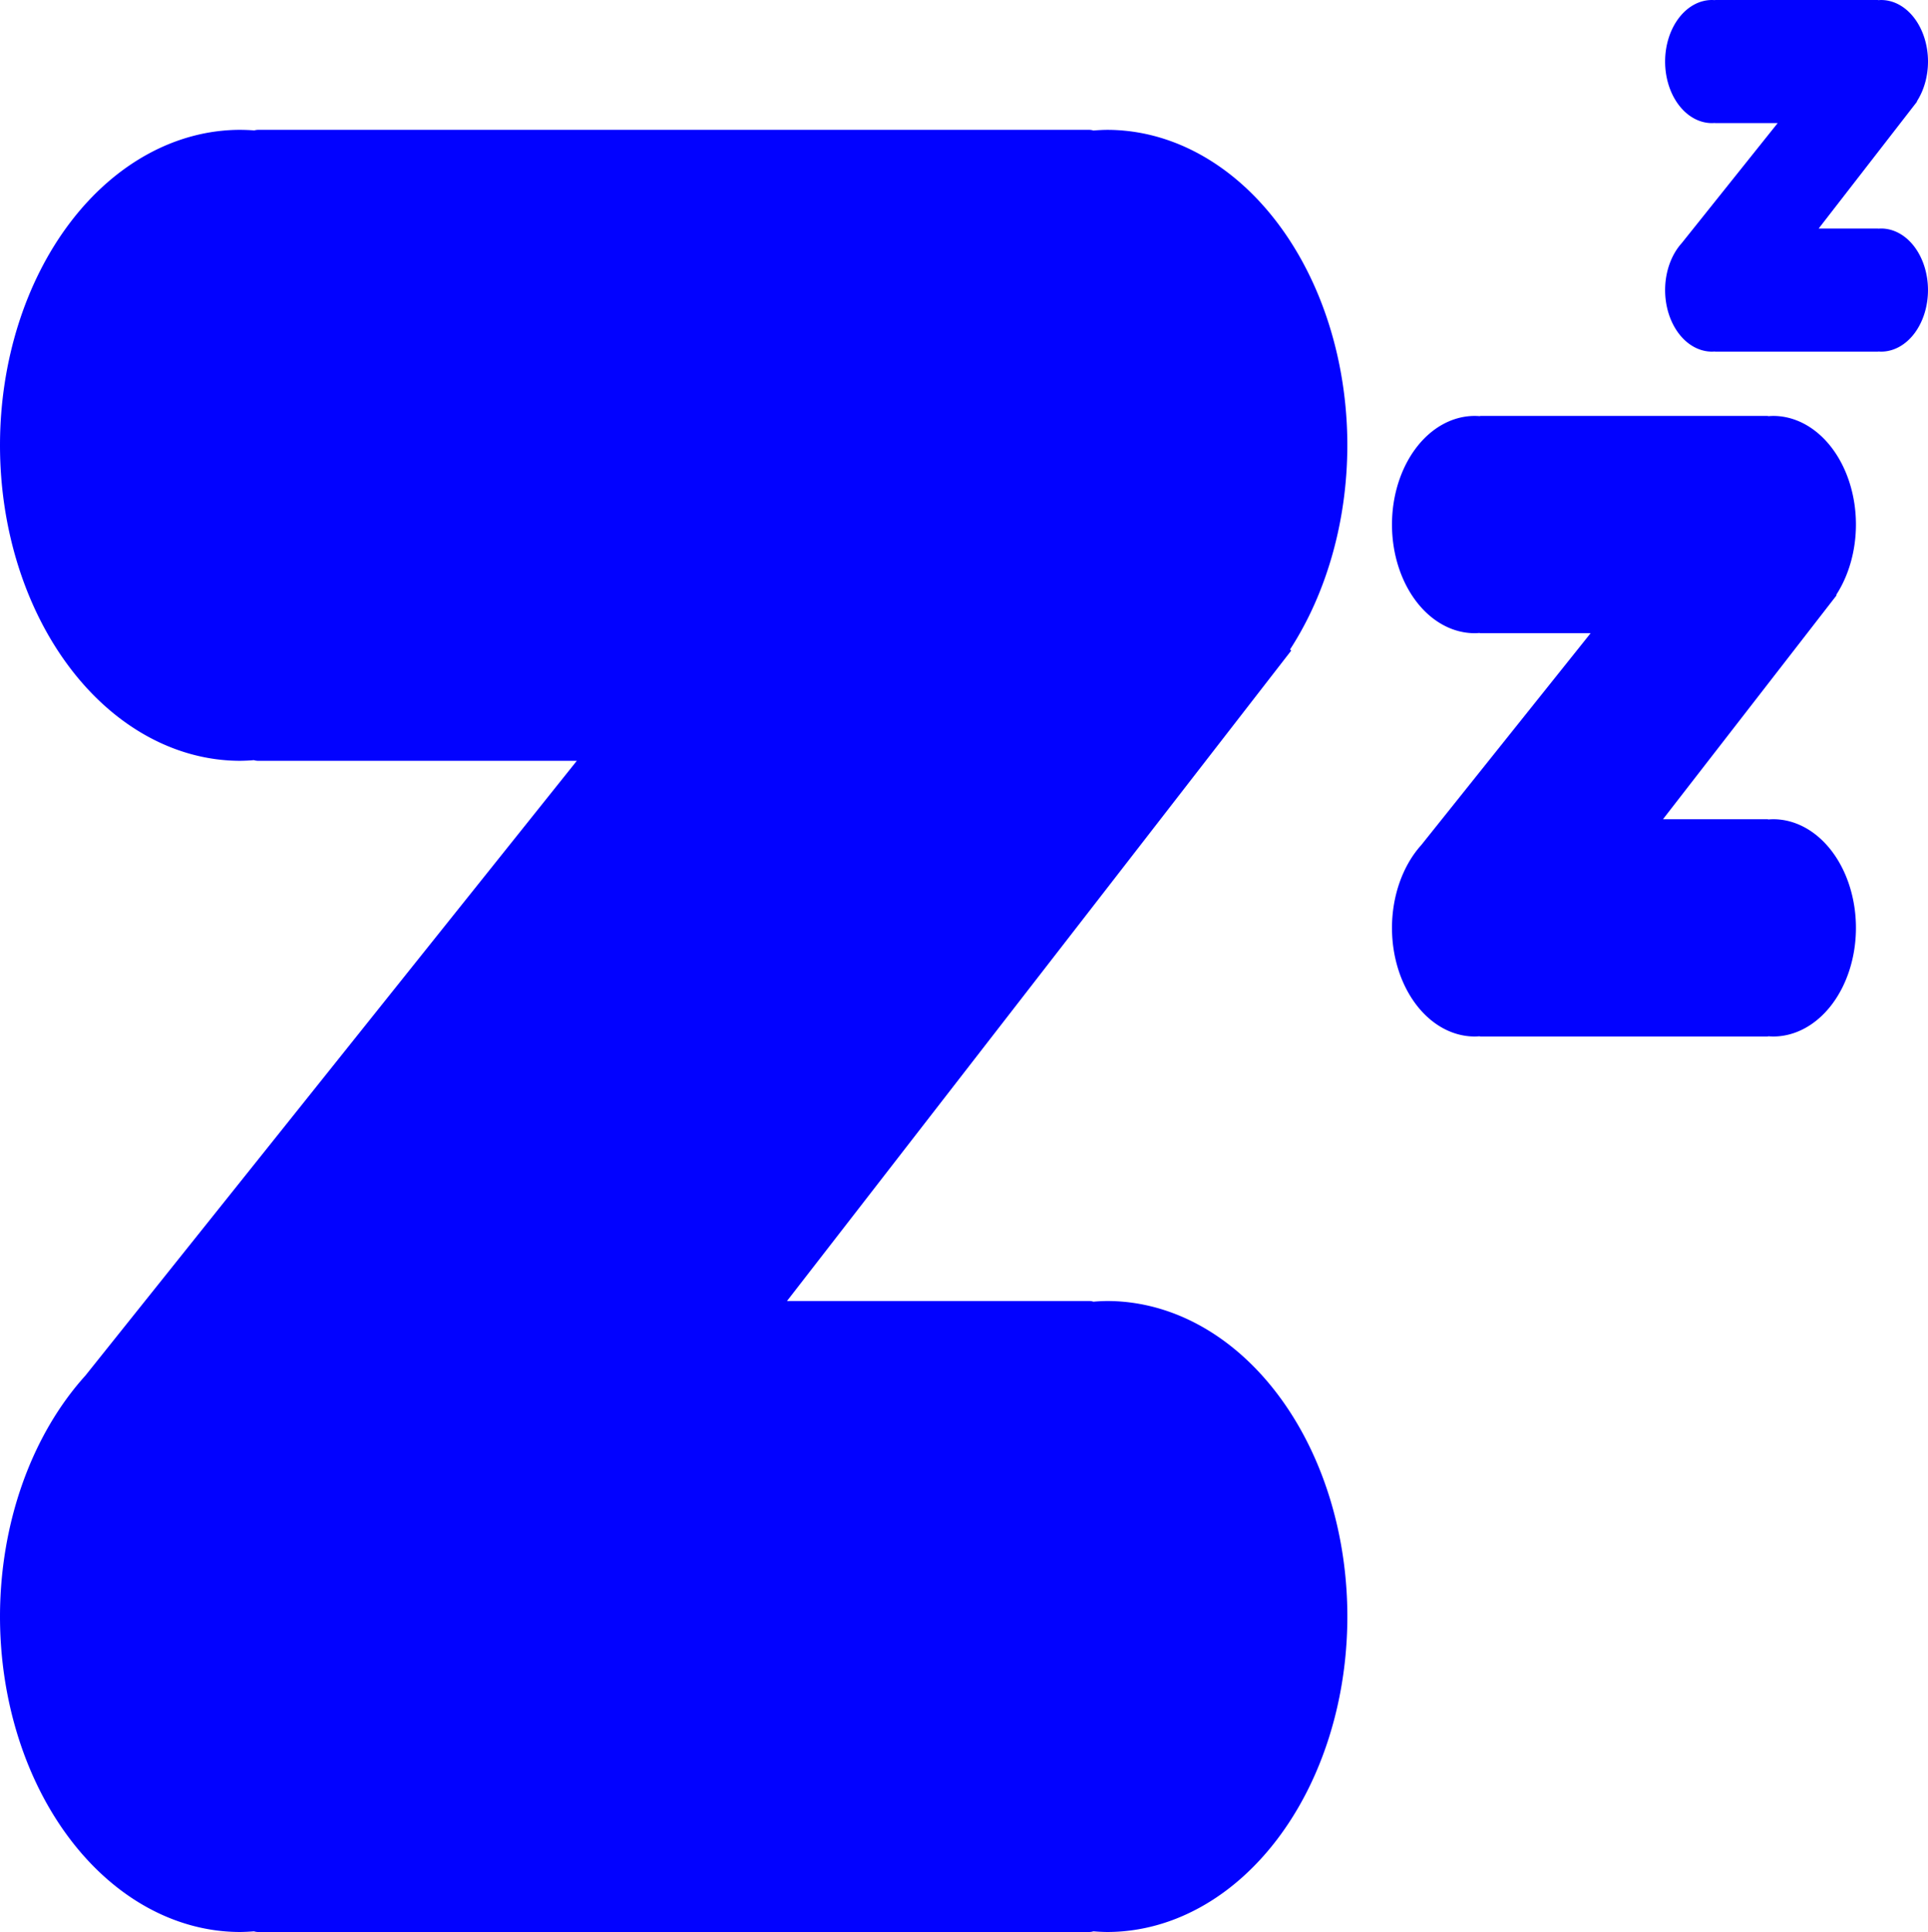 <?xml version="1.0" encoding="UTF-8" standalone="no"?>
<!-- Created with Inkscape (http://www.inkscape.org/) -->

<svg
   width="127.572mm"
   height="127.828mm"
   viewBox="0 0 127.572 127.828"
   version="1.1"
   id="svg5"
   xmlns="http://www.w3.org/2000/svg"
   xmlns:svg="http://www.w3.org/2000/svg">
  <defs
     id="defs2" />
  <g
     id="layer1"
     transform="translate(-39.368,-64.968)">
    <path
       id="path1518"
       style="opacity:0.99;fill:#0000ff;stroke-width:0.808;-inkscape-stroke:none;stop-color:#000000"
       d="m 55.267,73.558 a 15.899,20.874 0 0 0 -15.899,20.874 15.899,20.874 0 0 0 15.899,20.874 15.899,20.874 0 0 0 0.904,-0.044 c 0.089,0.028 0.181,0.044 0.277,0.044 h 21.087 l -32.518,40.676 a 15.899,20.874 0 0 0 -5.649,15.939 15.899,20.874 0 0 0 15.899,20.874 15.899,20.874 0 0 0 0.904,-0.044 c 0.089,0.028 0.181,0.044 0.277,0.044 H 111.44 c 0.096,0 0.188,-0.017 0.277,-0.044 a 15.899,20.874 0 0 0 0.904,0.044 15.899,20.874 0 0 0 15.899,-20.874 15.899,20.874 0 0 0 -15.899,-20.874 15.899,20.874 0 0 0 -0.904,0.044 c -0.089,-0.028 -0.181,-0.044 -0.277,-0.044 H 91.441 l 33.362,-43.03 -0.072,-0.083 a 15.899,20.874 0 0 0 3.788,-13.501 15.899,20.874 0 0 0 -15.899,-20.874 15.899,20.874 0 0 0 -0.904,0.044 c -0.089,-0.028 -0.181,-0.044 -0.277,-0.044 H 56.448 c -0.088,0 -0.173,0.014 -0.255,0.037 a 15.899,20.874 0 0 0 -0.926,-0.037 z" />
    <path
       id="path2594"
       style="opacity:0.99;fill:#0000ff;stroke-width:0.278;-inkscape-stroke:none;stop-color:#000000"
       d="m 136.948,92.487 a 5.475,7.188 0 0 0 -5.475,7.188 5.475,7.188 0 0 0 5.475,7.188 5.475,7.188 0 0 0 0.311,-0.015 c 0.031,0.01 0.062,0.015 0.095,0.015 h 7.262 l -11.198,14.007 a 5.475,7.188 0 0 0 -1.945,5.489 5.475,7.188 0 0 0 5.475,7.188 5.475,7.188 0 0 0 0.311,-0.015 c 0.031,0.01 0.062,0.015 0.095,0.015 h 18.937 c 0.033,0 0.065,-0.006 0.095,-0.015 a 5.475,7.188 0 0 0 0.311,0.015 5.475,7.188 0 0 0 5.475,-7.188 5.475,7.188 0 0 0 -5.475,-7.188 5.475,7.188 0 0 0 -0.311,0.015 c -0.031,-0.01 -0.062,-0.015 -0.095,-0.015 h -6.887 l 11.489,-14.818 -0.025,-0.029 a 5.475,7.188 0 0 0 1.304,-4.649 5.475,7.188 0 0 0 -5.475,-7.188 5.475,7.188 0 0 0 -0.311,0.015 c -0.031,-0.01 -0.062,-0.015 -0.095,-0.015 h -18.937 c -0.03,0 -0.06,0.005 -0.088,0.013 a 5.475,7.188 0 0 0 -0.319,-0.013 z" />
    <path
       id="path2596"
       style="opacity:0.99;fill:#0000ff;stroke-width:0.158;-inkscape-stroke:none;stop-color:#000000"
       d="m 152.647,64.968 a 3.102,4.073 0 0 0 -3.102,4.073 3.102,4.073 0 0 0 3.102,4.073 3.102,4.073 0 0 0 0.176,-0.009 c 0.017,0.006 0.035,0.009 0.054,0.009 h 4.115 l -6.345,7.937 a 3.102,4.073 0 0 0 -1.102,3.11 3.102,4.073 0 0 0 3.102,4.073 3.102,4.073 0 0 0 0.176,-0.009 c 0.017,0.006 0.035,0.009 0.054,0.009 h 10.73 c 0.019,0 0.037,-0.003 0.054,-0.009 a 3.102,4.073 0 0 0 0.176,0.009 3.102,4.073 0 0 0 3.102,-4.073 3.102,4.073 0 0 0 -3.102,-4.073 3.102,4.073 0 0 0 -0.176,0.009 c -0.017,-0.006 -0.035,-0.009 -0.054,-0.009 h -3.902 l 6.51,-8.396 -0.014,-0.016 a 3.102,4.073 0 0 0 0.739,-2.634 3.102,4.073 0 0 0 -3.102,-4.073 3.102,4.073 0 0 0 -0.176,0.009 c -0.017,-0.005 -0.035,-0.009 -0.054,-0.009 h -10.73 c -0.017,0 -0.034,0.003 -0.05,0.007 a 3.102,4.073 0 0 0 -0.181,-0.007 z" />
  </g>
</svg>
